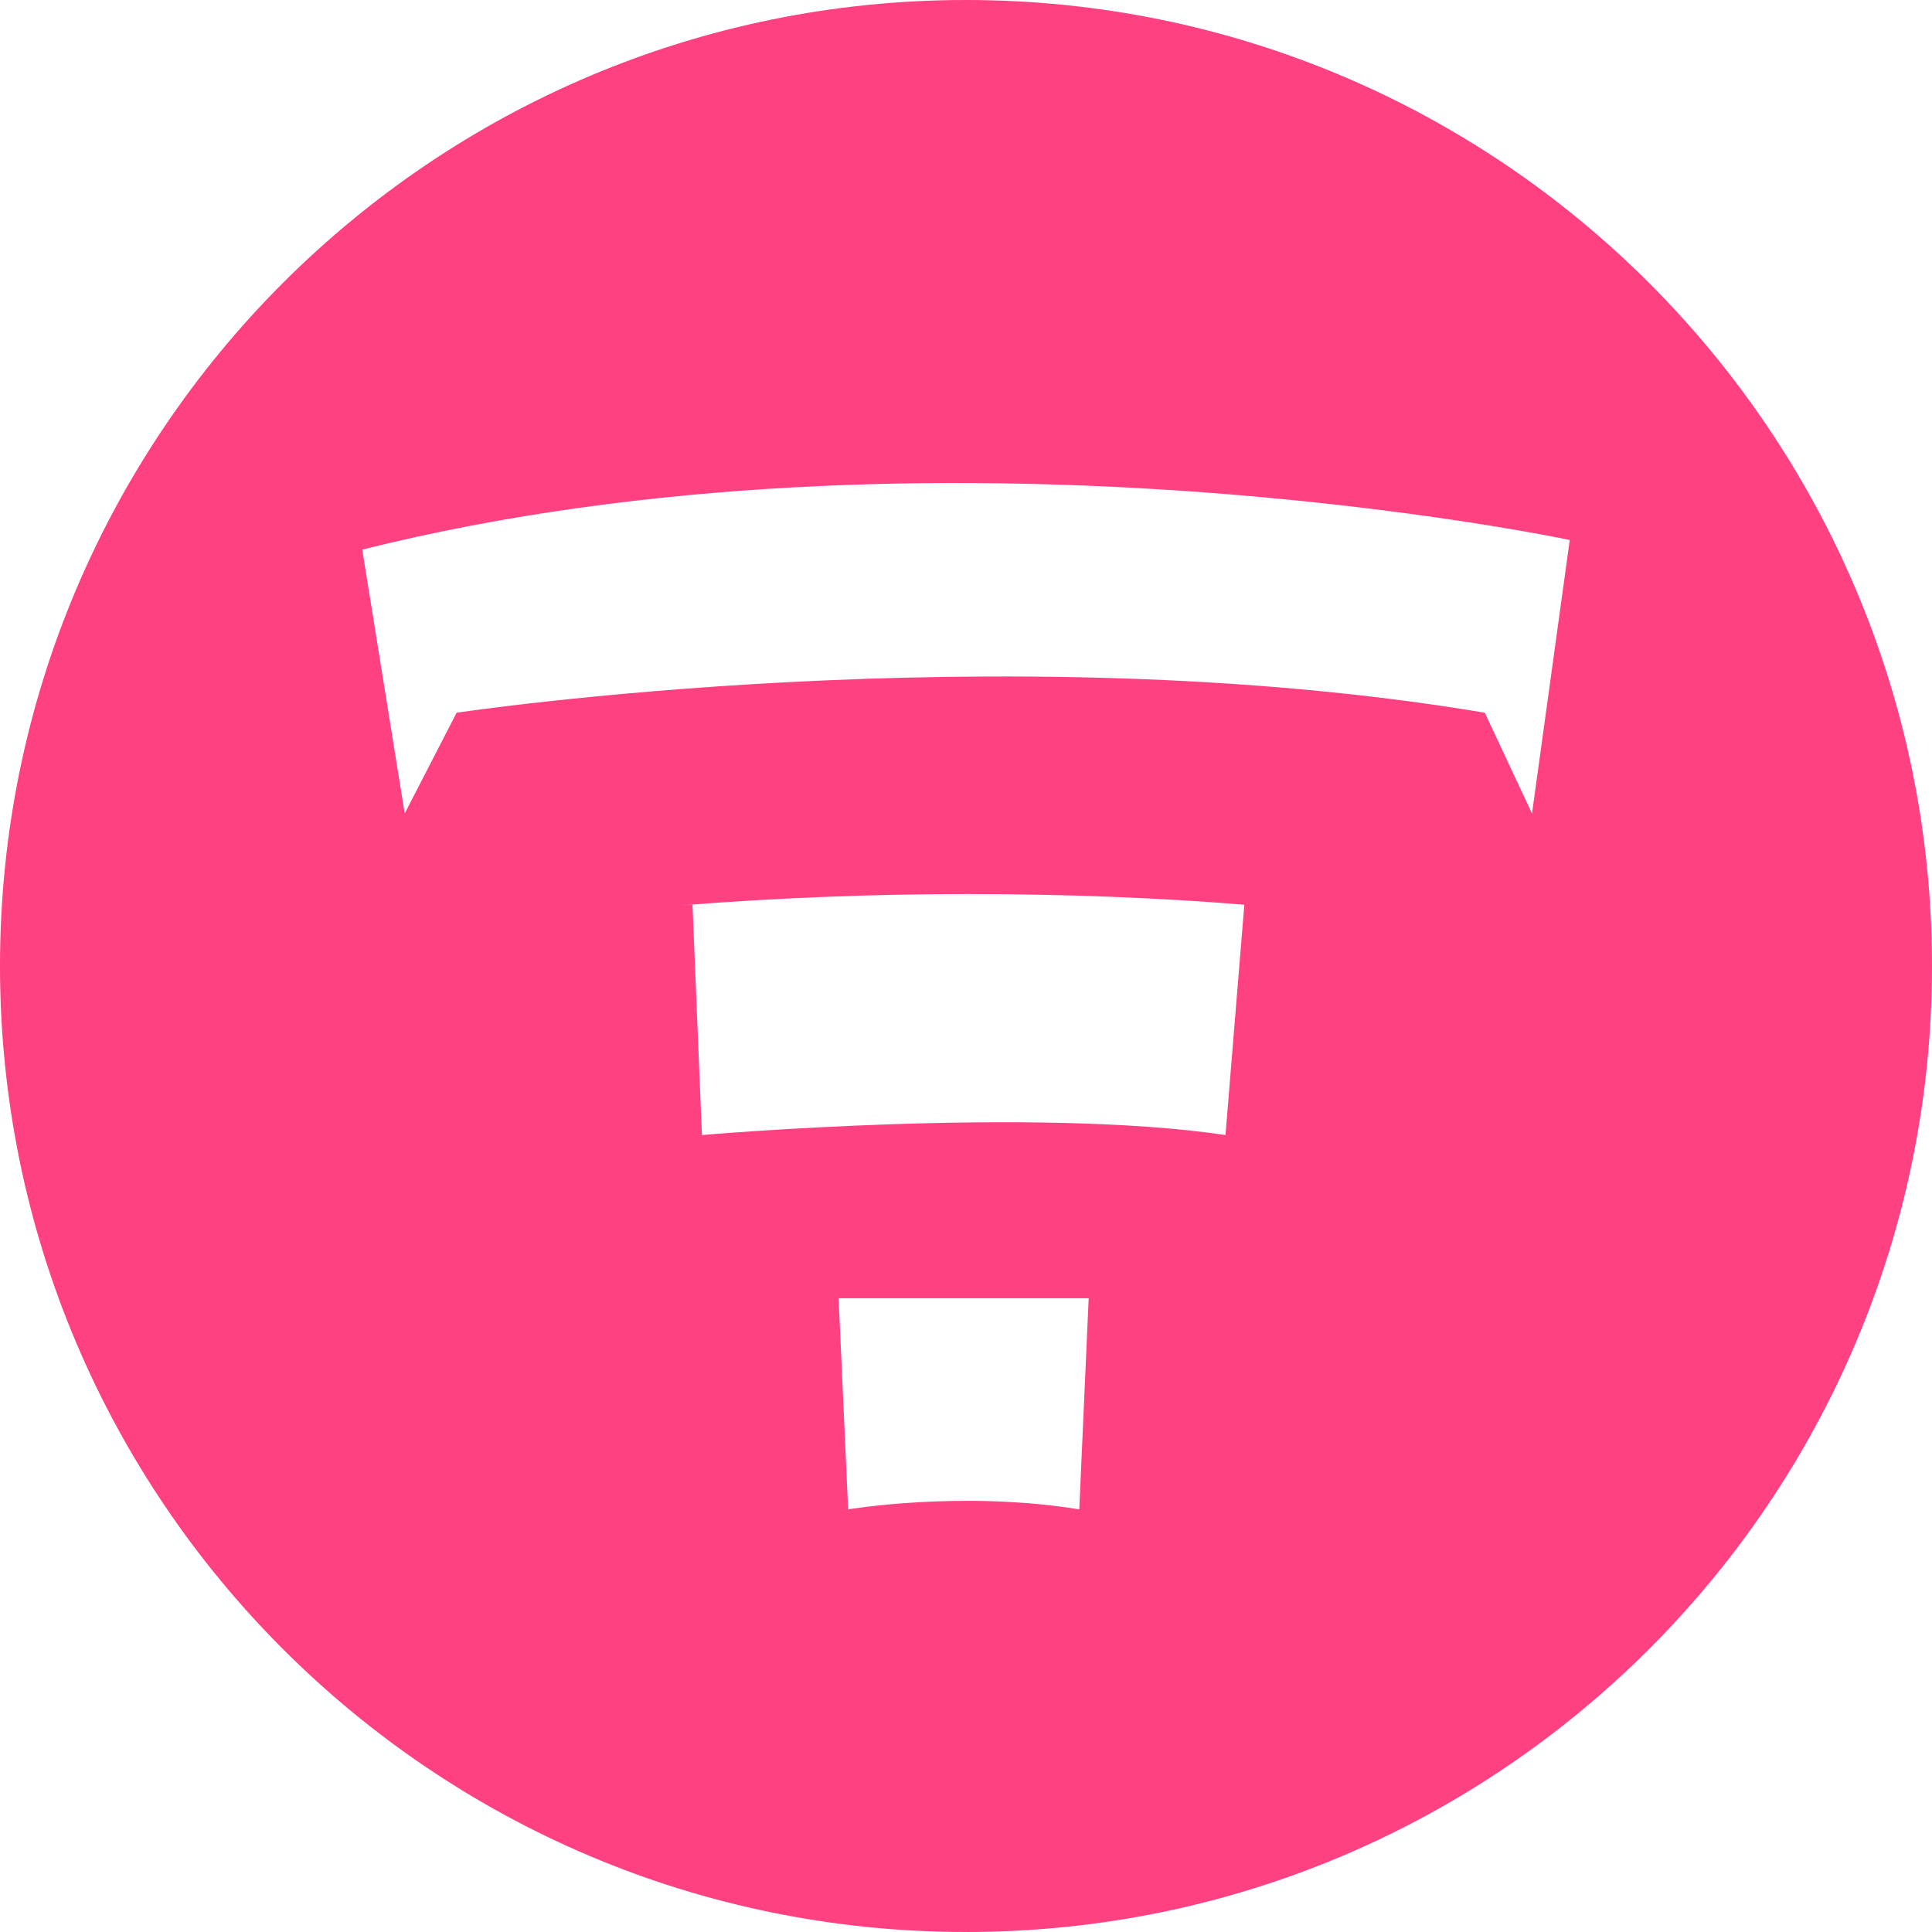 <!-- Generated by IcoMoon.io -->
<svg version="1.1" xmlns="http://www.w3.org/2000/svg" width="32" height="32" viewBox="0 0 32 32">
<title>tnt</title>
<path fill="#ff4081" d="M16 32c-8.837 0-16-7.163-16-16s7.163-16 16-16 16 7.163 16 16-7.163 16-16 16zM13.89 21.503l0.158 3.497s1.875-0.318 3.828 0l0.156-3.497zM11.626 18.8s5.469-0.477 8.672 0l0.312-3.815c-1.368-0.113-2.962-0.177-4.57-0.177s-3.202 0.064-4.778 0.19l0.208-0.013zM26 8.944s-10.469-2.226-20 0.159l0.703 4.371 0.86-1.669s8.984-1.351 17.030 0l0.782 1.67z"></path>
</svg>
